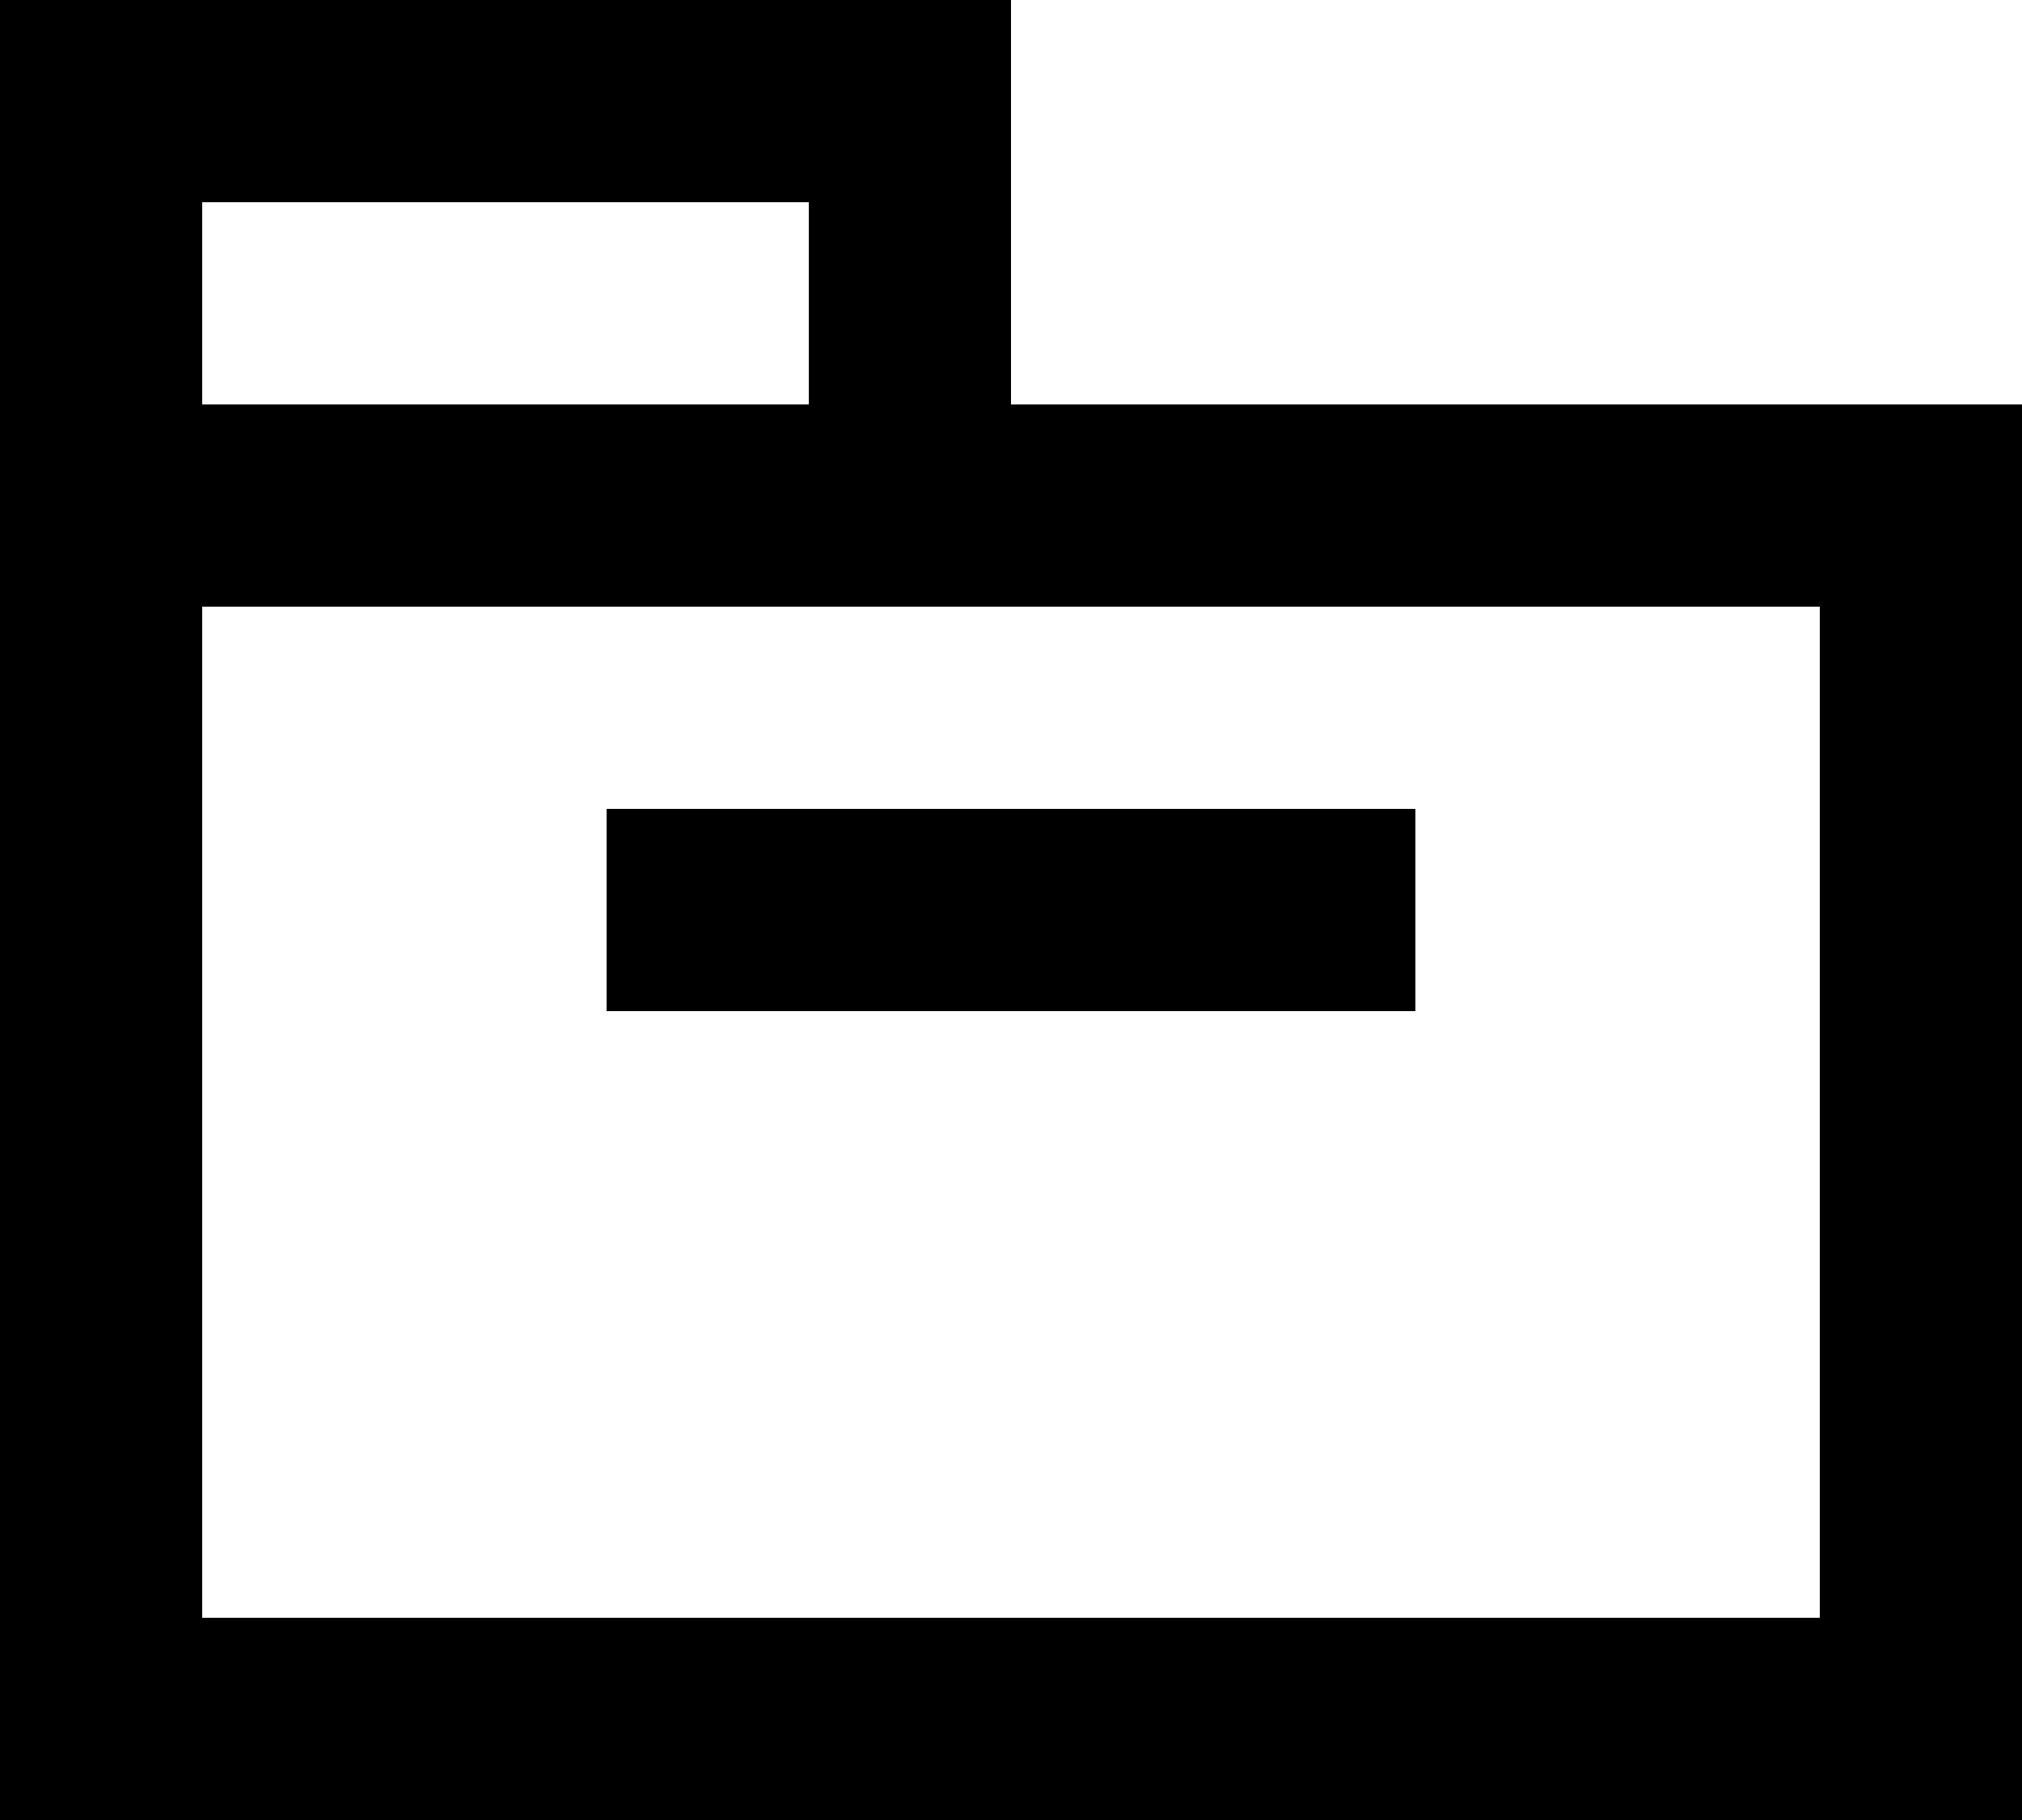 <svg width="10" height="9" viewBox="0 0 10 9" fill="none" xmlns="http://www.w3.org/2000/svg">
<g clip-path="url(#clip0_537_729)">
<rect x="0.5" y="2.5" width="9" height="6" stroke="black"/>
<rect x="0.5" y="0.5" width="4" height="2" stroke="black"/>
<rect x="3" y="4" width="4" height="1" fill="black"/>
</g>
<defs>
<clipPath id="clip0_537_729">
<rect width="10" height="9" fill="white"/>
</clipPath>
</defs>
</svg>
